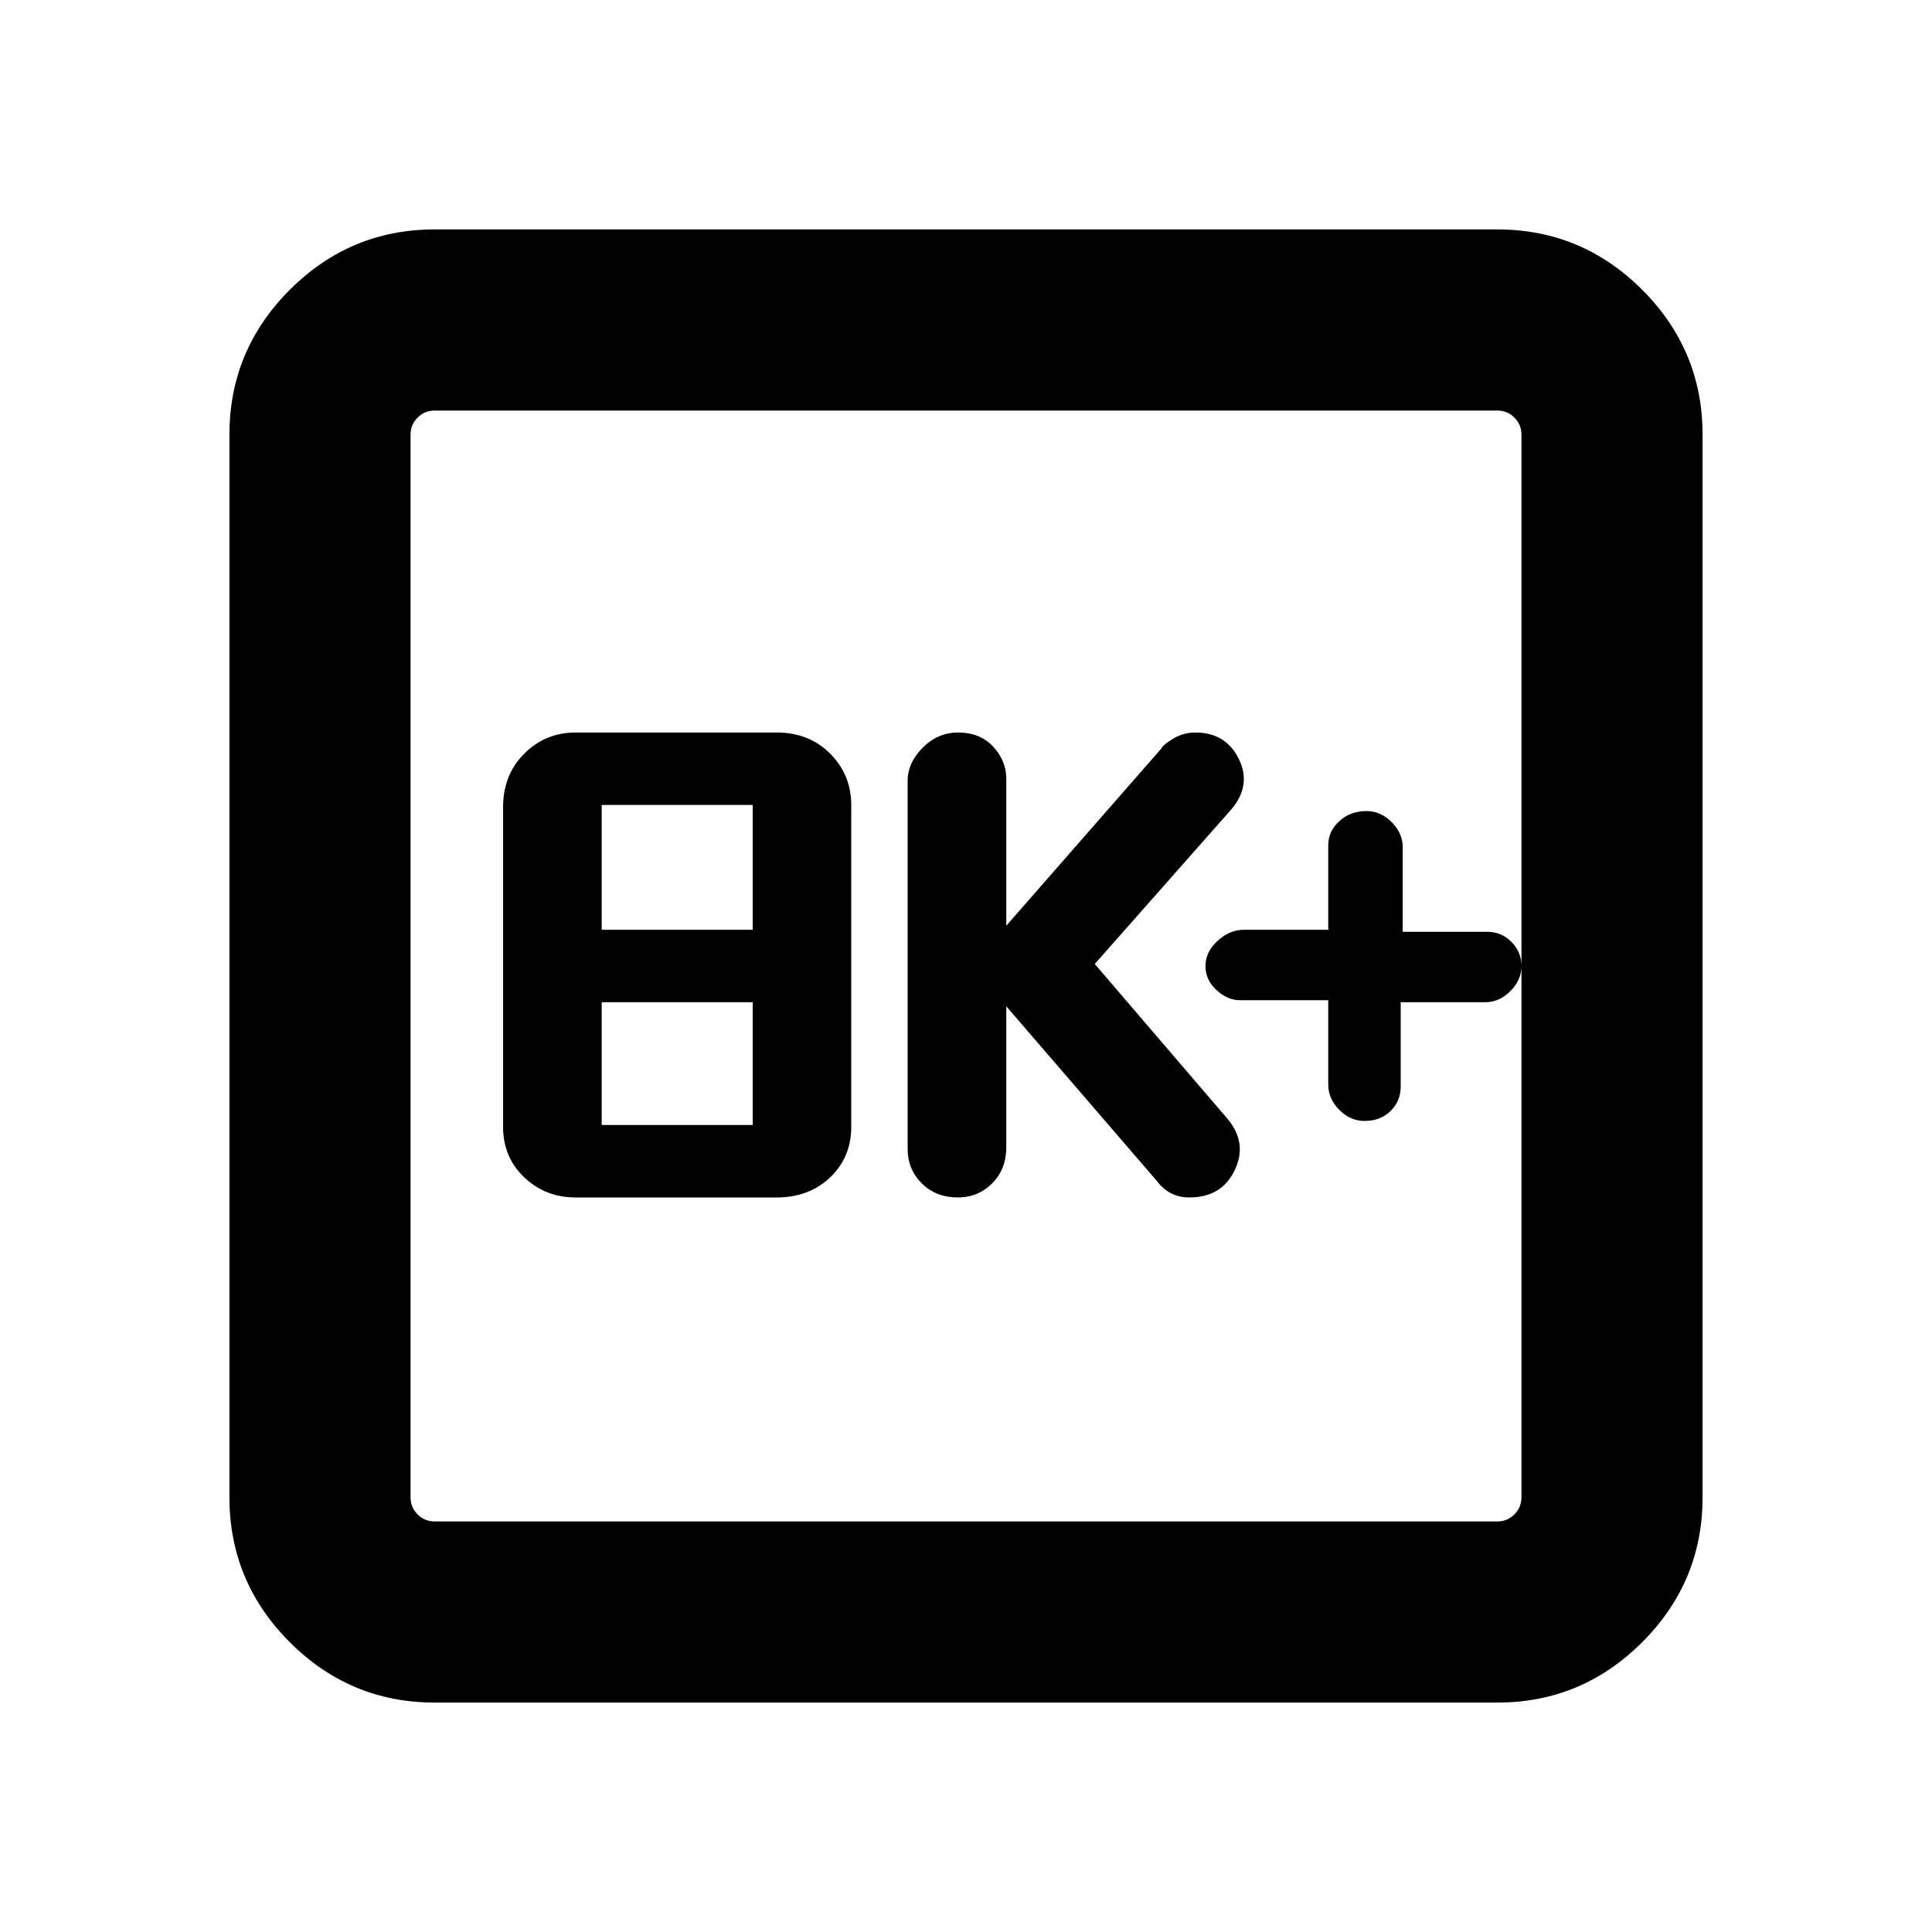 <svg xmlns="http://www.w3.org/2000/svg" height="20" width="20"><path d="M9.917 12.396Q10.125 12.396 10.271 12.25Q10.417 12.104 10.417 11.875V10.417L11.979 12.229Q12.042 12.312 12.125 12.354Q12.208 12.396 12.312 12.396Q12.646 12.396 12.781 12.115Q12.917 11.833 12.708 11.583L11.333 9.979L12.75 8.375Q12.958 8.125 12.823 7.854Q12.688 7.583 12.375 7.583Q12.25 7.583 12.146 7.646Q12.042 7.708 12.021 7.75L10.417 9.583V8.062Q10.417 7.875 10.281 7.729Q10.146 7.583 9.917 7.583Q9.708 7.583 9.552 7.74Q9.396 7.896 9.396 8.083V11.896Q9.396 12.104 9.542 12.25Q9.688 12.396 9.917 12.396ZM5.958 12.396H8.042Q8.375 12.396 8.594 12.188Q8.812 11.979 8.812 11.667V8.333Q8.812 8.021 8.594 7.802Q8.375 7.583 8.042 7.583H5.958Q5.646 7.583 5.427 7.802Q5.208 8.021 5.208 8.354V11.667Q5.208 11.979 5.427 12.188Q5.646 12.396 5.958 12.396ZM6.229 9.625V8.333H7.792V9.625ZM6.229 11.646V10.375H7.792V11.646ZM4.5 17.625Q3.625 17.625 3 17Q2.375 16.375 2.375 15.5V4.5Q2.375 3.625 3 3Q3.625 2.375 4.5 2.375H15.5Q16.375 2.375 17 3Q17.625 3.625 17.625 4.5V15.5Q17.625 16.375 17 17Q16.375 17.625 15.5 17.625ZM4.5 15.75H15.5Q15.604 15.75 15.677 15.677Q15.75 15.604 15.75 15.5V4.5Q15.75 4.396 15.677 4.323Q15.604 4.25 15.5 4.25H4.5Q4.396 4.25 4.323 4.323Q4.25 4.396 4.25 4.5V15.5Q4.25 15.604 4.323 15.677Q4.396 15.75 4.5 15.75ZM4.25 4.25Q4.25 4.25 4.25 4.323Q4.25 4.396 4.25 4.5V15.5Q4.25 15.604 4.25 15.677Q4.25 15.75 4.25 15.75Q4.25 15.75 4.25 15.677Q4.25 15.604 4.25 15.5V4.5Q4.25 4.396 4.25 4.323Q4.25 4.25 4.25 4.25ZM14.125 11.604Q14.292 11.604 14.396 11.5Q14.5 11.396 14.5 11.25V10.375H15.375Q15.521 10.375 15.635 10.26Q15.75 10.146 15.75 10Q15.75 9.854 15.646 9.75Q15.542 9.646 15.396 9.646H14.521V8.771Q14.521 8.625 14.406 8.51Q14.292 8.396 14.146 8.396Q13.979 8.396 13.865 8.5Q13.75 8.604 13.75 8.75V9.625H12.875Q12.729 9.625 12.604 9.74Q12.479 9.854 12.479 10Q12.479 10.146 12.594 10.25Q12.708 10.354 12.833 10.354H13.75V11.229Q13.75 11.375 13.865 11.49Q13.979 11.604 14.125 11.604Z"/></svg>